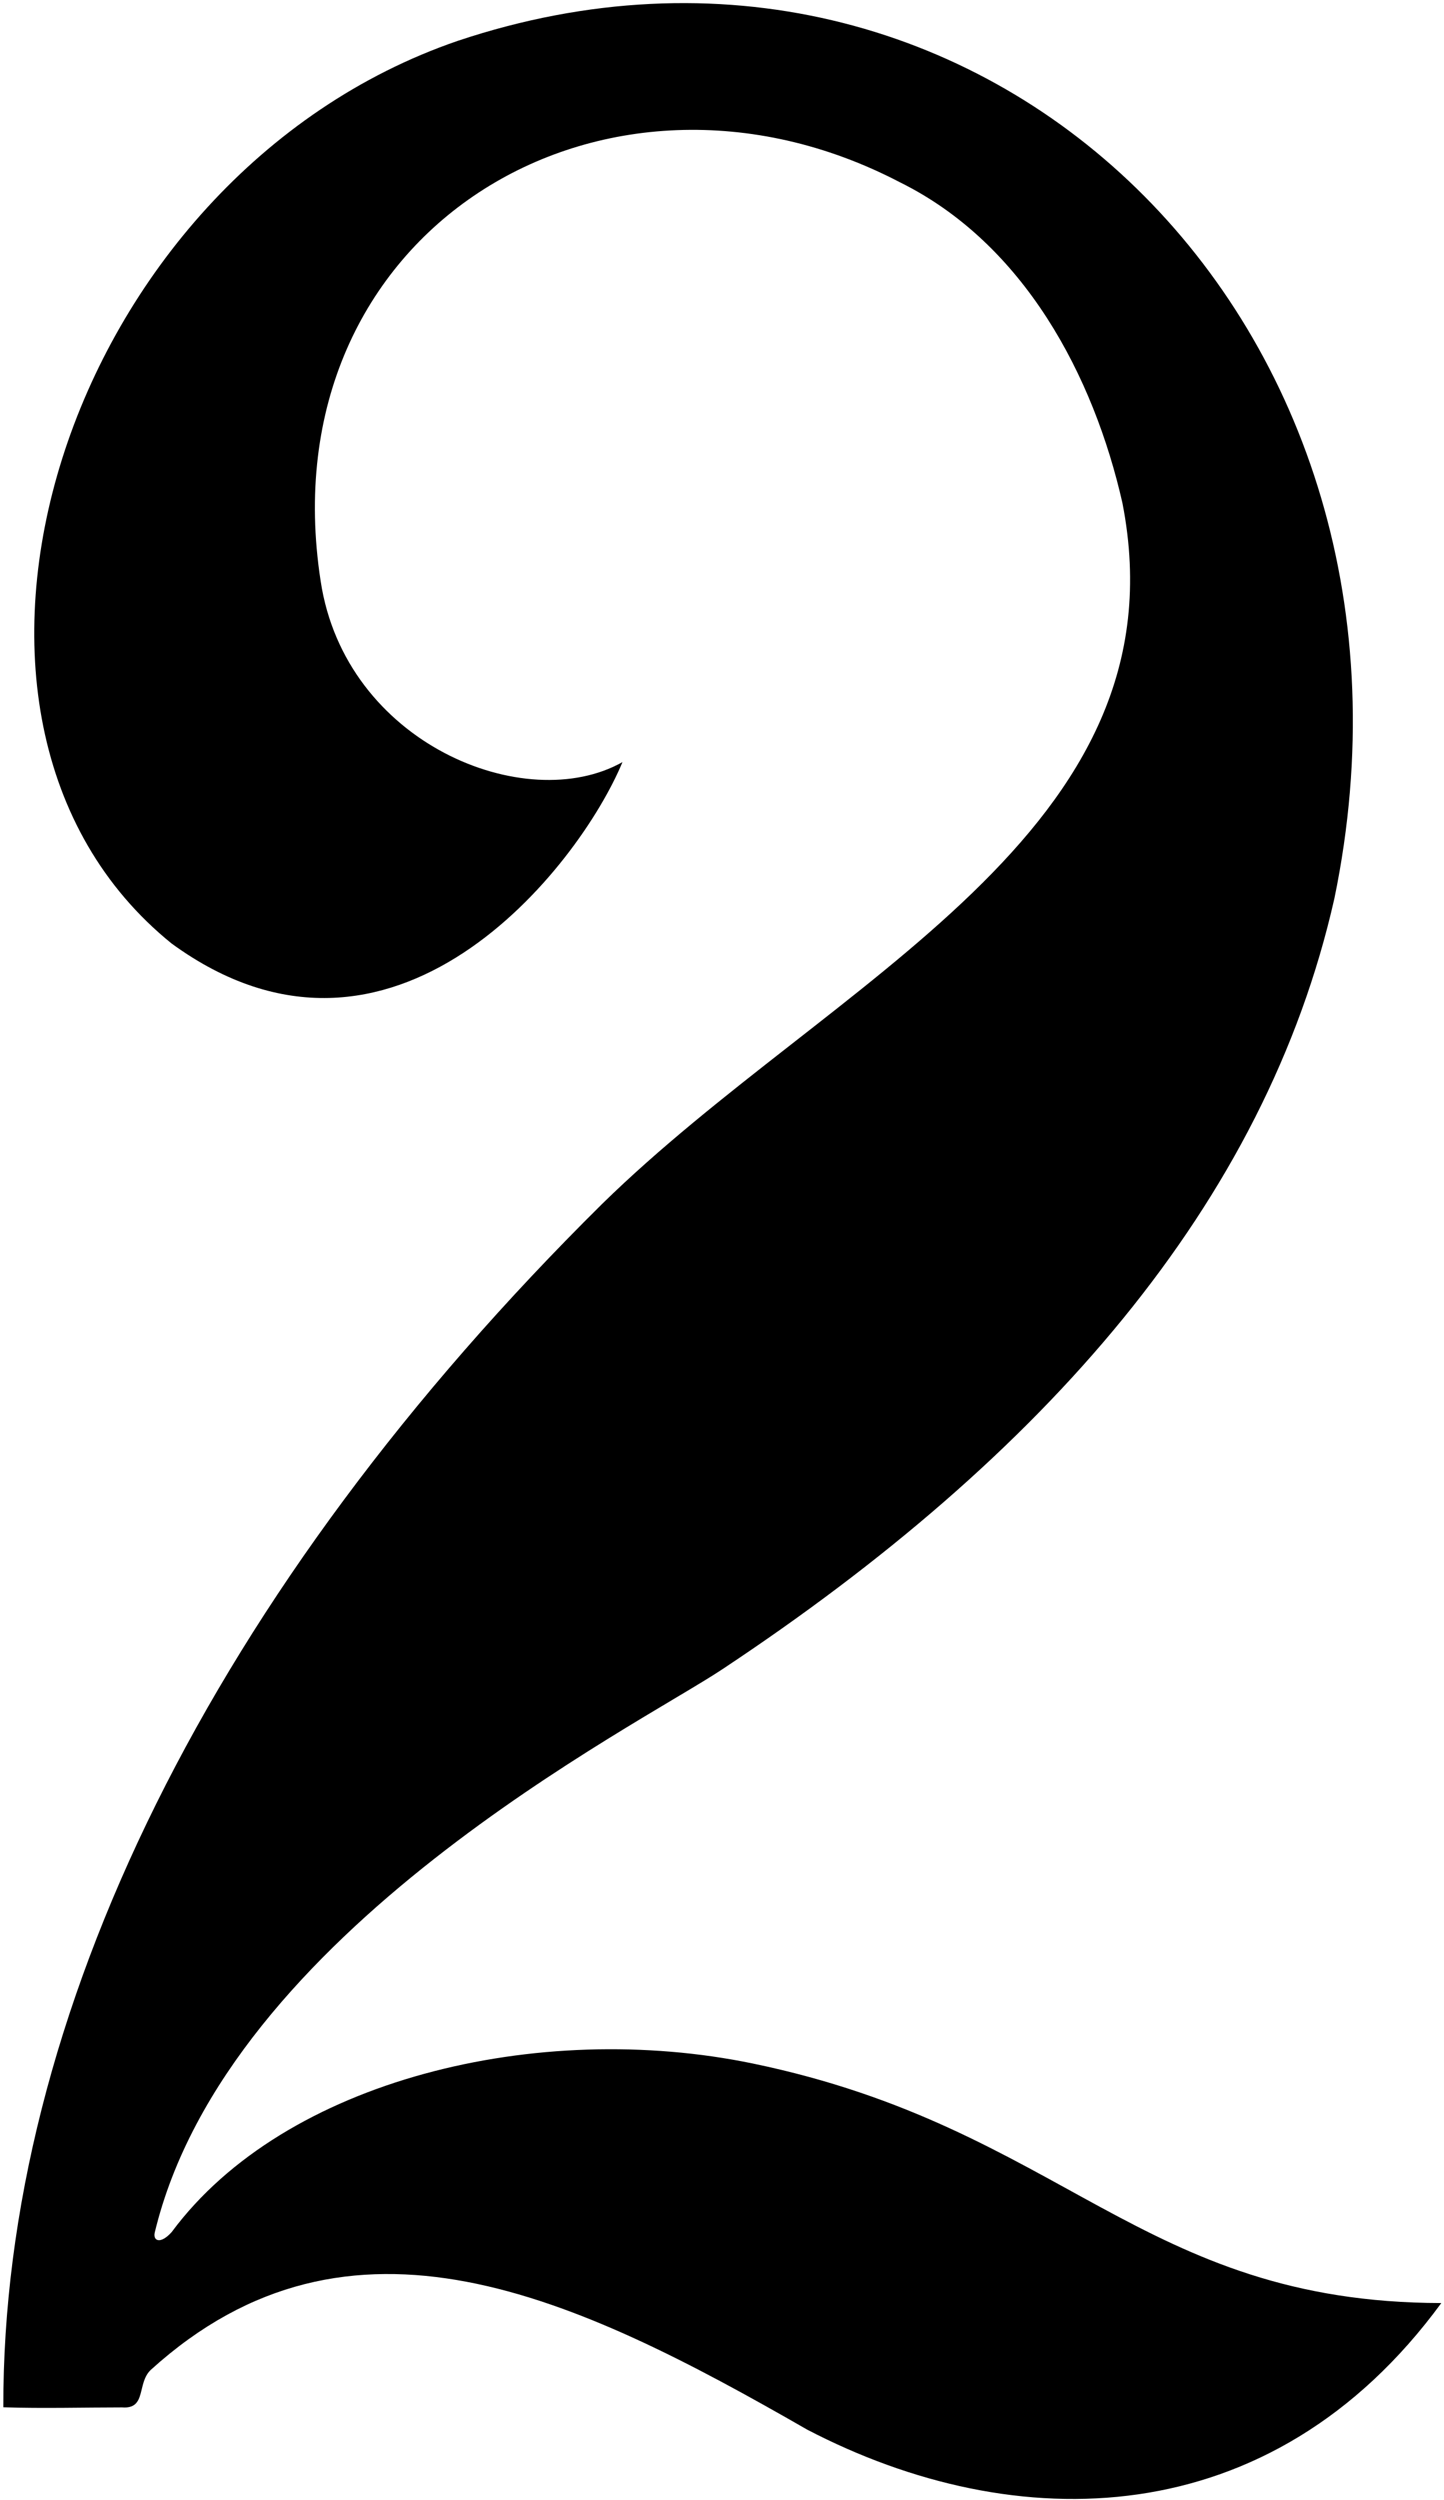 <?xml version="1.0" encoding="UTF-8"?>
<svg xmlns="http://www.w3.org/2000/svg" xmlns:xlink="http://www.w3.org/1999/xlink" width="331pt" height="573pt" viewBox="0 0 331 573" version="1.1">
<g id="surface1">
<path style=" stroke:none;fill-rule:nonzero;fill:rgb(0%,0%,0%);fill-opacity:1;" d="M 172.582 472.984 C 123.383 462.785 65.305 476.598 39.367 511.598 C 36.848 514.43 35.074 513.707 35.457 511.785 C 52.008 442.672 146.168 395.559 165.555 382.629 C 239.305 333.75 290.109 275.945 305.887 205.879 C 333.043 74.223 224.805 -30.75 104.887 9.379 C 14.488 40.438 -24.543 164.641 39.359 216.281 C 89.957 253.141 132.609 198.945 142.688 174.68 C 120.547 187.168 79.117 170.469 73.5 133.176 C 61.109 52.945 138.379 6.352 206.285 41.781 C 234.785 55.879 250.688 86.18 257.285 115.281 C 272.055 190.875 190.629 224.402 138.008 275.969 C 48.629 364.402 0.586 462.25 0.762 551.773 C 9.922 552.082 19.289 551.801 27.98 551.801 C 33.68 552.254 31.305 546.25 34.582 543.184 C 80.305 501.75 131.715 526.25 185.02 556.895 C 232.715 581.75 291.305 581.25 330.383 527.887 C 261.305 527.75 243.805 487.75 172.582 472.984 "/>
</g>
</svg>
